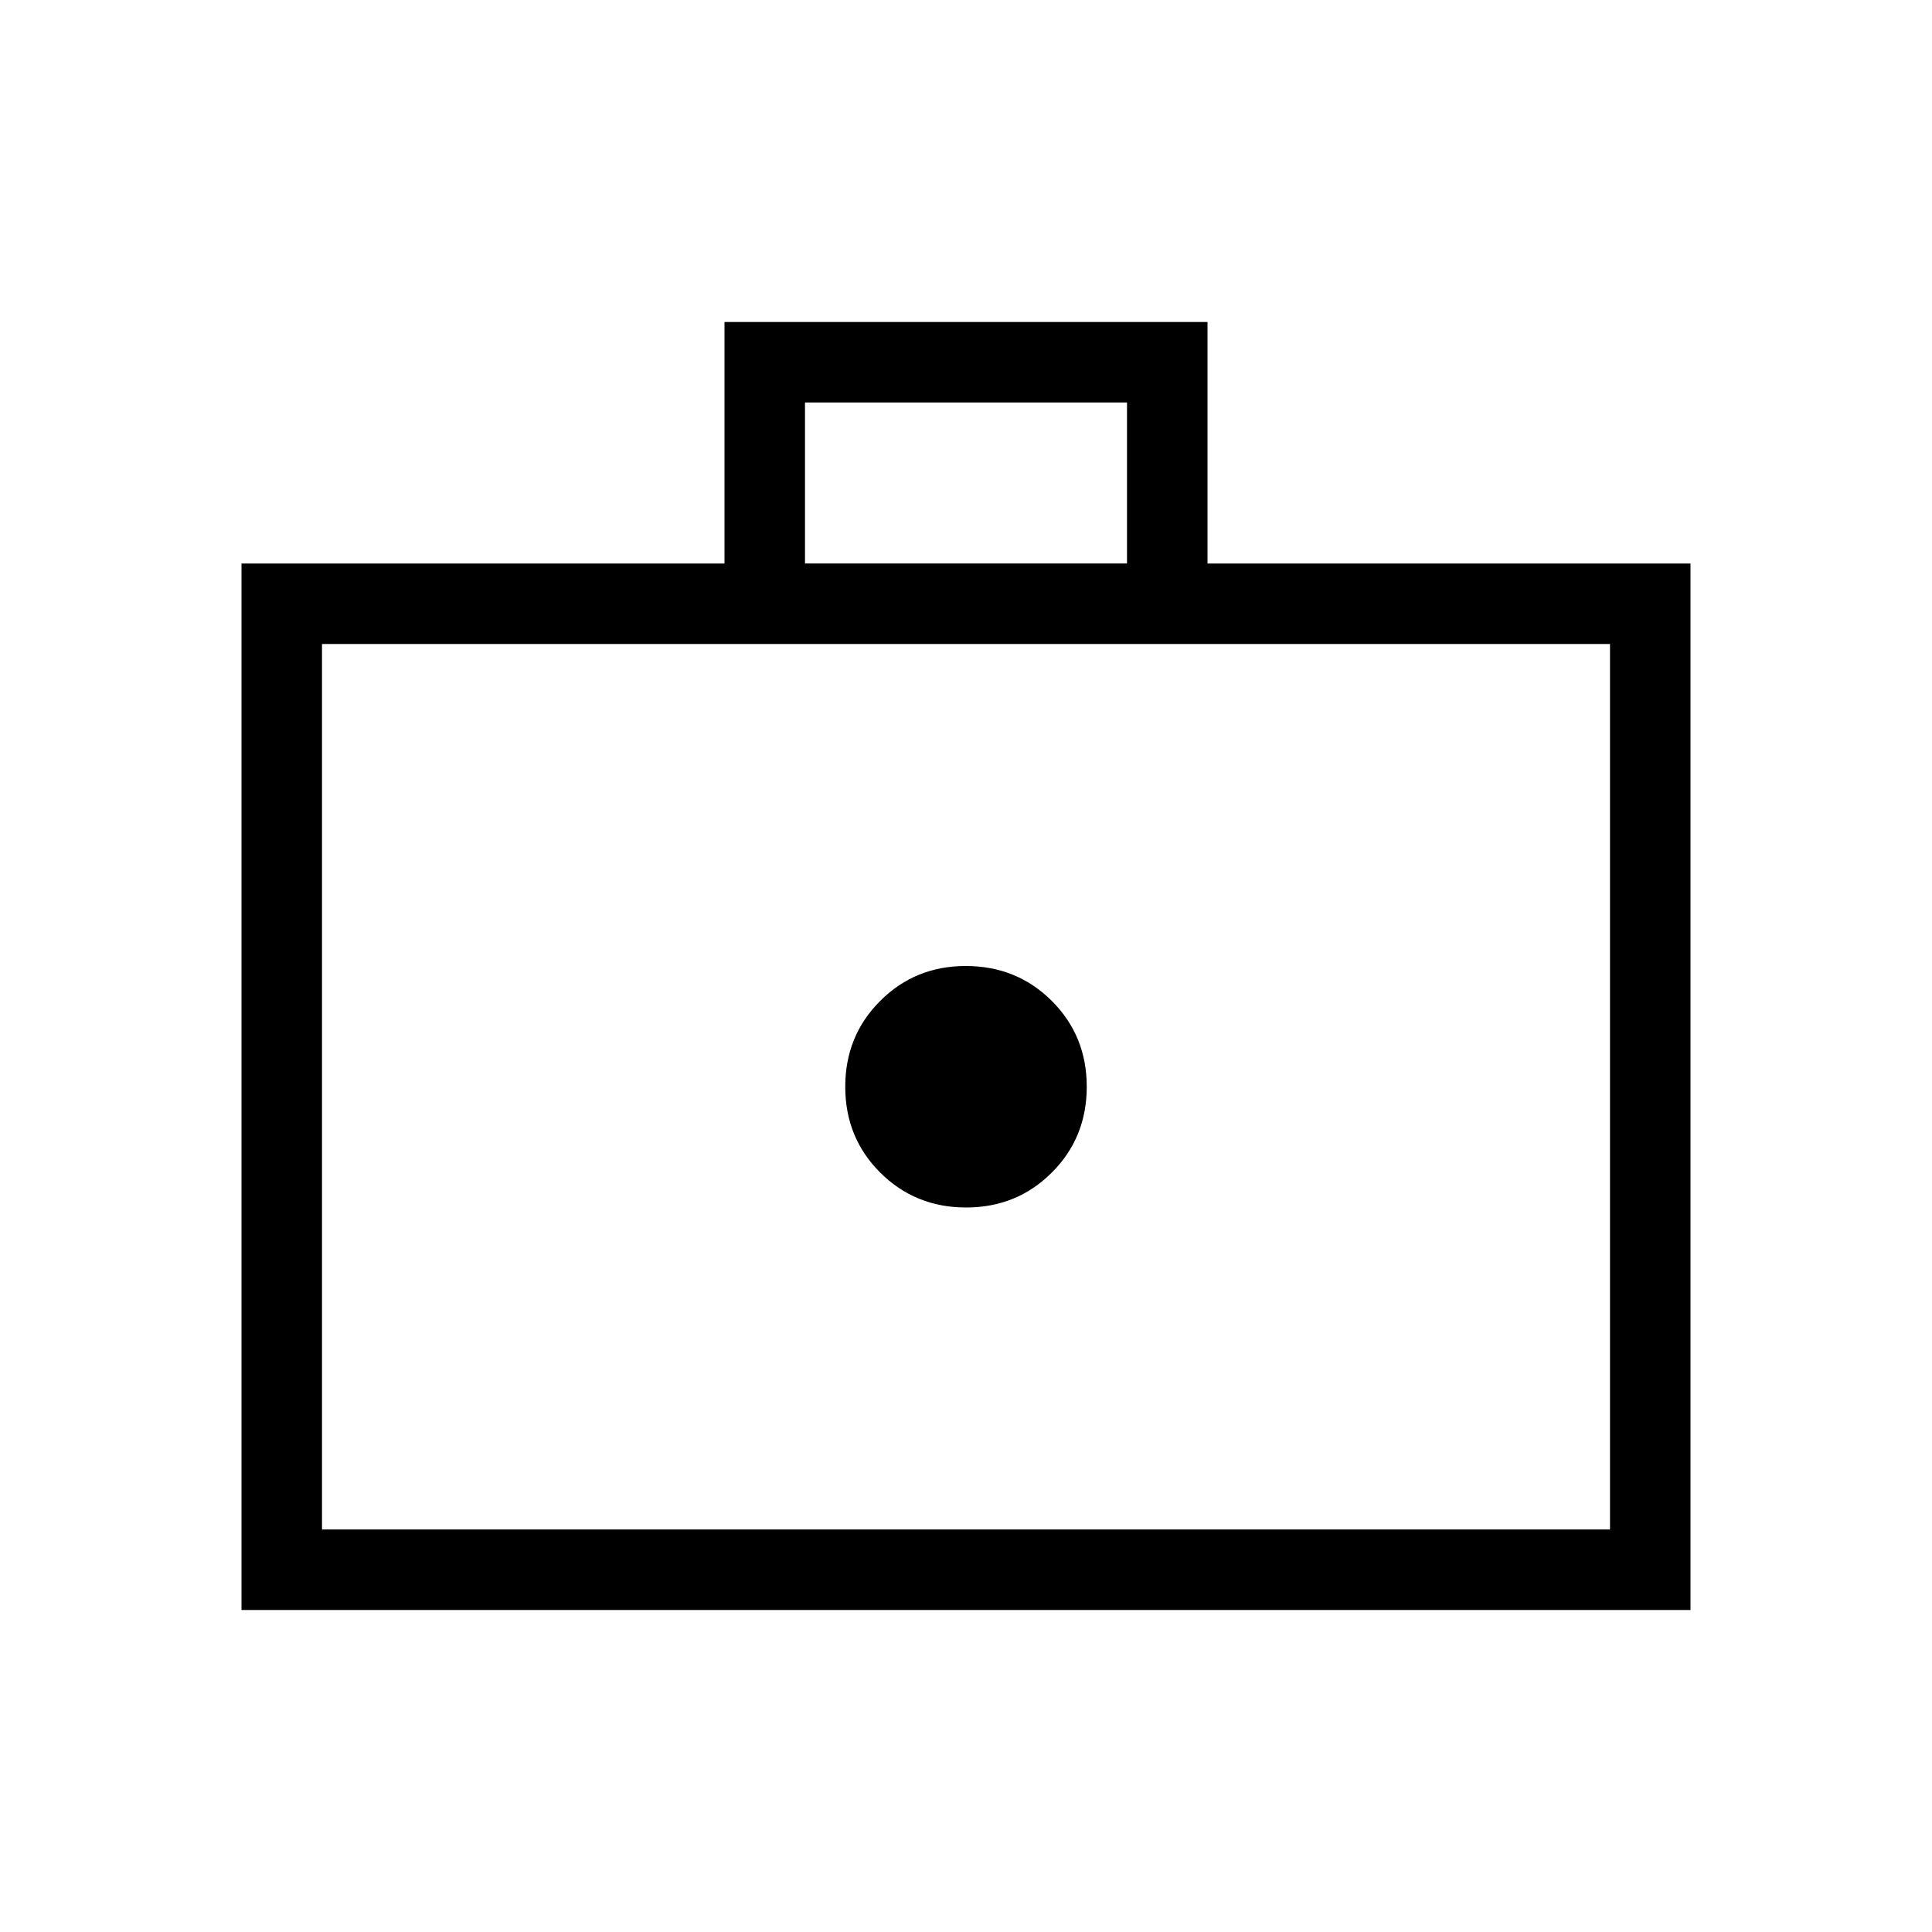 <svg xmlns="http://www.w3.org/2000/svg" width="1em" height="1em" viewBox="0 0 24 24"><path fill="currentColor" d="M12 15q.633 0 1.066-.434q.434-.433.434-1.066t-.434-1.066T12 12t-1.066.434q-.434.433-.434 1.066t.434 1.066T12 15m-9 5V7h6V4h6v3h6v13zm1-1h16V8H4zm6-12h4V5h-4zM4 19V8z"/></svg>